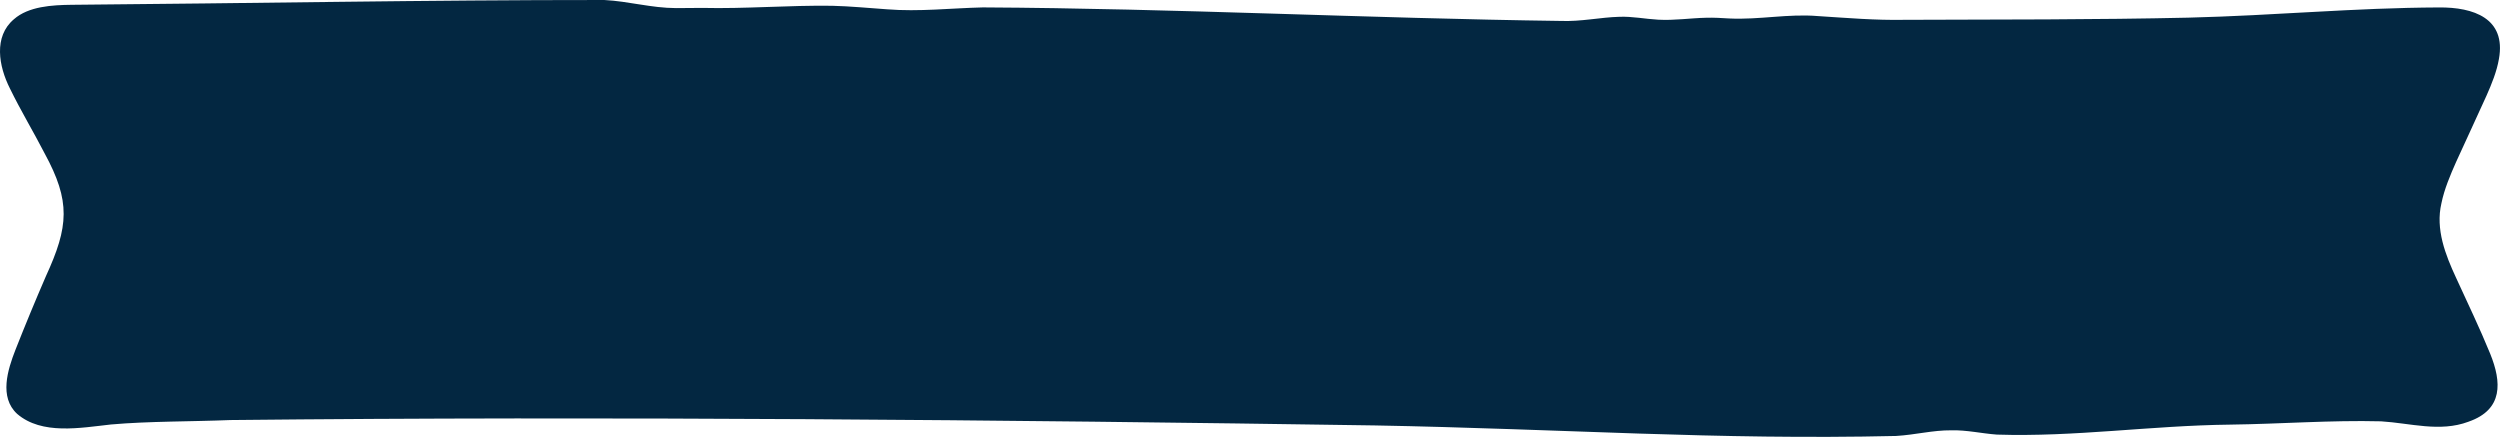 <?xml version="1.0" encoding="UTF-8"?>
<svg id="Layer_1" data-name="Layer 1" xmlns="http://www.w3.org/2000/svg" viewBox="0 0 1151.25 201.18">
  <defs>
    <style>
      .cls-1 {
        fill: #032741;
      }
    </style>
  </defs>
  <path class="cls-1" d="M1136.65,194.23c-13.1,4.88-26.75.61-40.17-.21-23.04-.59-46.57,1.23-69.59,1.52-36.4.42-71.47,5.75-107.33,4.59-7.05-.51-13.97-2.16-21.03-1.97-8.49-.07-16.41,2.06-25.38,2.6-82.7,1.92-153.35-3.25-240.1-4.85-169.22-2.56-353.97-4.3-526.86-2.48-17.99.74-37.62.51-55.06,2.04-14.11,1.56-31.85,4.93-43.25-4.89-8.34-7.7-4.36-20.28-.76-29.51,4.54-11.51,9.11-22.54,13.99-33.81,10.59-23.04,11.46-34.53-.55-56.61-5.22-10.12-10.98-19.63-16-29.93C-.59,30.52-3.07,16.83,6.43,8.84,13.16,2.93,23.95,2.31,32.98,2.21,115.13,1.55,196.43-.02,278.25,0c11.32.59,21.63,3.69,33.08,3.73,3.97,0,7.99-.08,11.98-.09,19.97.47,39.95-1.26,59.87-.98,8.45.2,16.85,1.05,25.27,1.62,14.74,1.19,29.45-.53,44.18-.87,88.78.48,177.34,5.04,266.04,6.23,9.38.37,18.27-1.67,26.96-1.9,5.97-.26,12.03,1.01,18,1.33,7.46.41,14.65-.73,22.1-.9,3.53-.1,7.13.12,10.67.34,13.76.66,27.09-2.26,40.81-1.1,13.61.86,26.1,1.96,39.73,1.72,43.47-.15,88.47-.04,130.78-1,40.48-1.01,76.28-4.54,115.44-4.7,15.83-.14,30.97,4.95,27.6,23.69-1.01,5.88-3.35,11.55-5.76,17-4.61,10.28-9.29,20.12-13.92,30.36-2.73,6.16-5.46,12.53-6.81,19.14-2.79,11.92,1.82,23.7,6.79,34.39,5.32,11.64,10.83,23.02,15.69,34.93,5.25,12.98,6.06,25.64-9.93,31.22l-.18.07Z"/>
</svg>